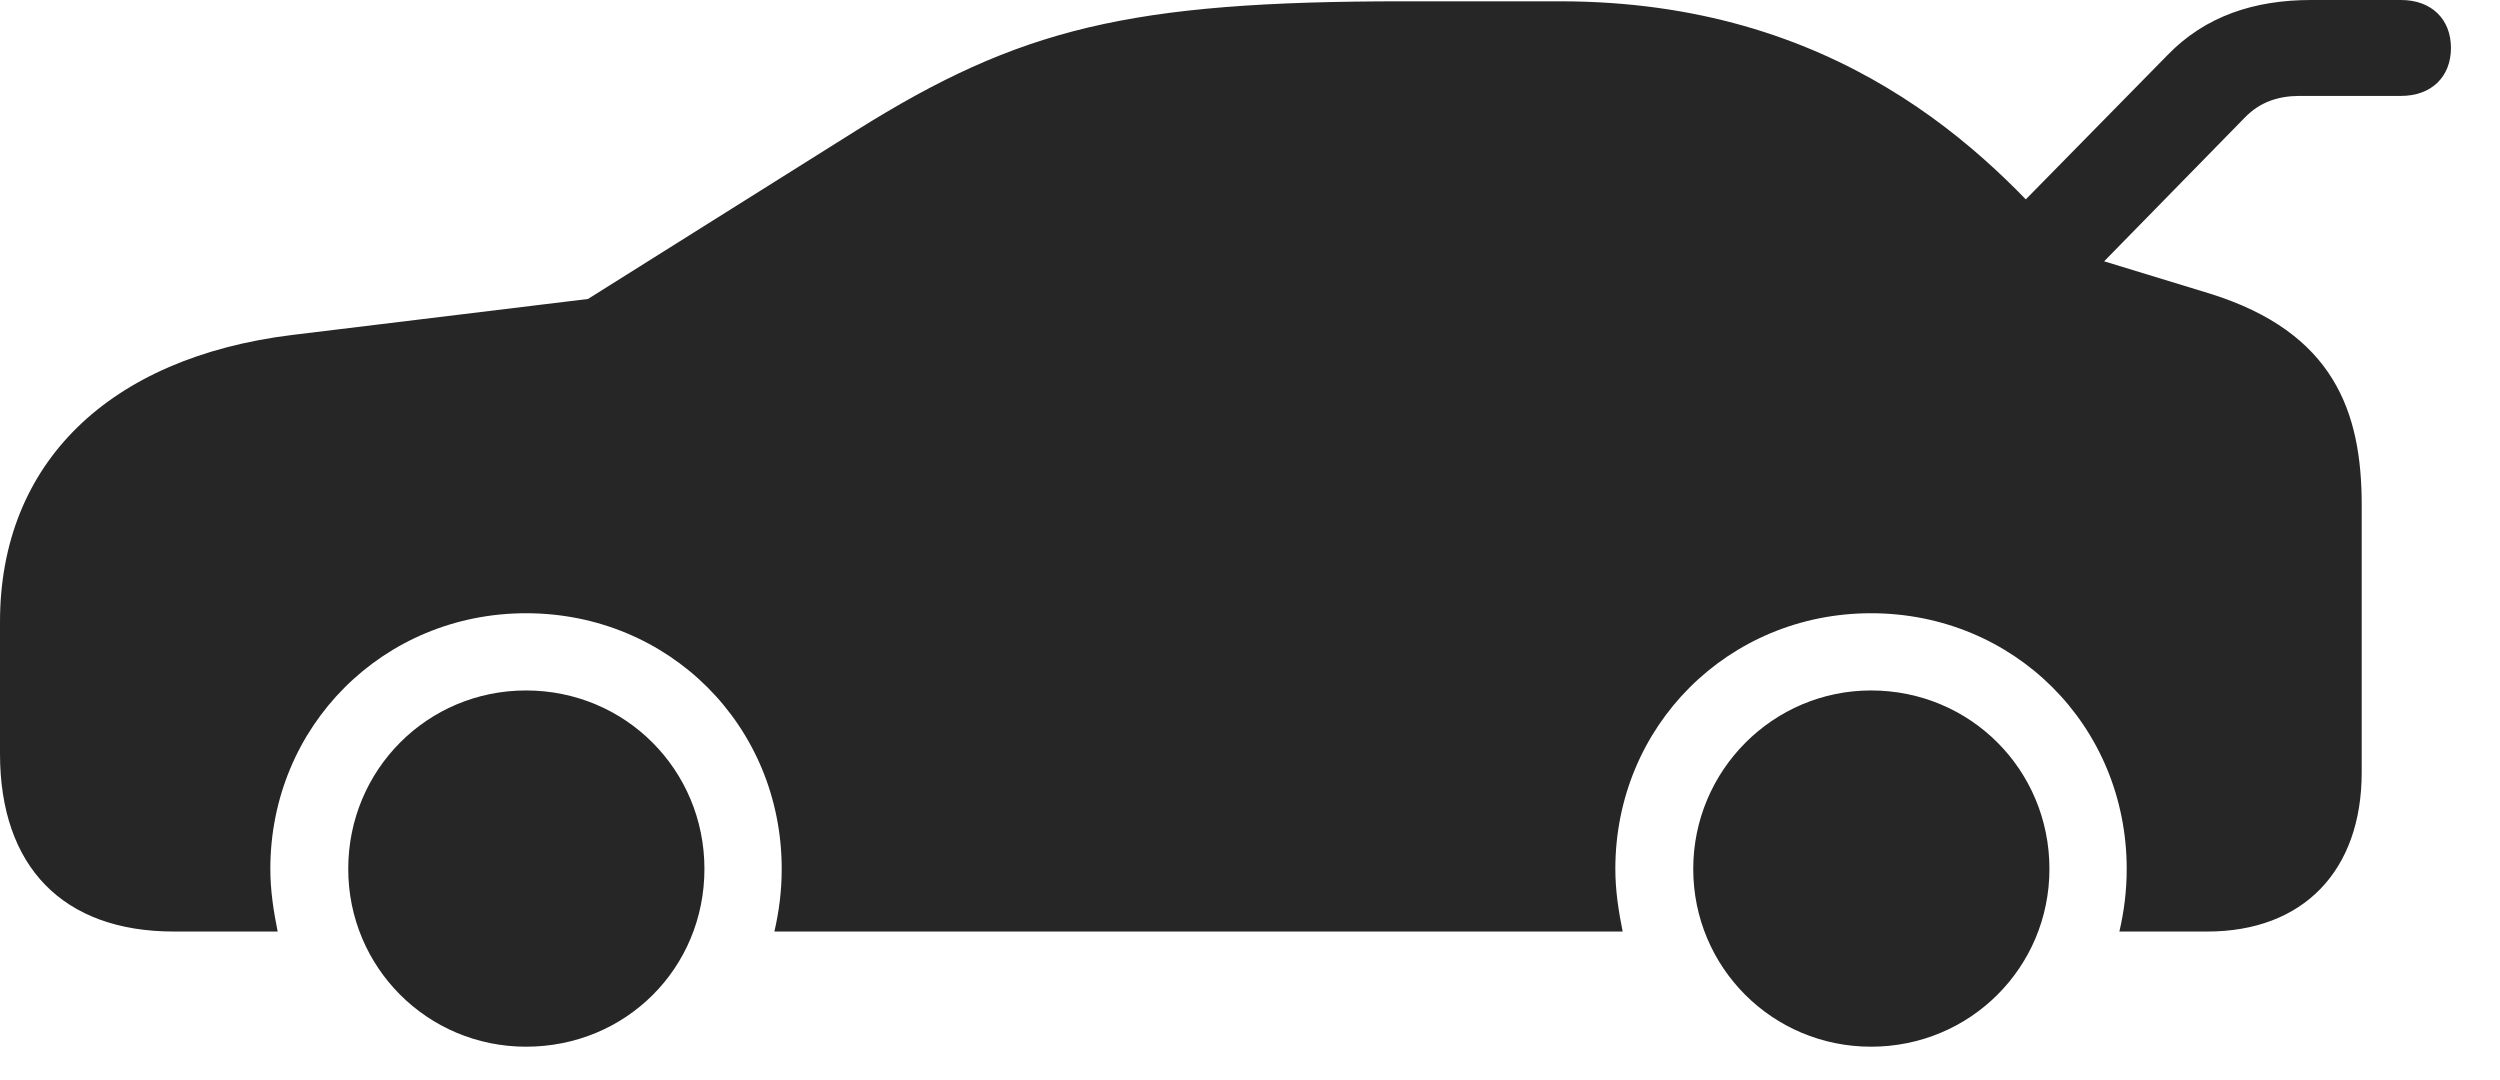 <svg width="44" height="19" viewBox="0 0 44 19" fill="none" xmlns="http://www.w3.org/2000/svg">
<path d="M34.922 4.254L36.293 5.355L39.504 2.074C39.773 1.793 40.102 1.688 40.477 1.688H42.258C42.797 1.688 43.137 1.348 43.137 0.844C43.137 0.34 42.797 0 42.258 0H40.676C39.68 0 38.812 0.281 38.145 0.973L34.922 4.254ZM3.059 16.395H4.887C4.816 16.043 4.758 15.68 4.758 15.293C4.758 12.773 6.75 10.793 9.258 10.793C11.777 10.793 13.758 12.773 13.758 15.293C13.758 15.68 13.711 16.043 13.629 16.395H28.559C28.488 16.043 28.43 15.68 28.43 15.293C28.43 12.773 30.422 10.793 32.93 10.793C35.449 10.793 37.43 12.773 37.43 15.293C37.43 15.68 37.383 16.043 37.301 16.395H38.848C40.535 16.395 41.566 15.328 41.566 13.594V8.883C41.566 7.242 41.074 5.848 38.895 5.168L36.48 4.43C34.957 2.613 32.297 0.023 27.457 0.023H24.703C19.875 0.023 17.953 0.492 15.07 2.297L10.348 5.262L5.145 5.895C1.91 6.293 0 8.156 0 10.945V13.266C0 15.258 1.113 16.395 3.059 16.395ZM9.258 18.422C11.016 18.422 12.398 17.039 12.398 15.293C12.398 13.547 11.004 12.152 9.258 12.152C7.523 12.152 6.129 13.547 6.129 15.293C6.129 17.027 7.523 18.422 9.258 18.422ZM32.93 18.422C34.676 18.422 36.07 17.027 36.07 15.293C36.07 13.547 34.676 12.152 32.93 12.152C31.207 12.152 29.801 13.559 29.801 15.293C29.801 17.027 31.195 18.422 32.93 18.422Z" fill="black" fill-opacity="0.85"/>
</svg>
